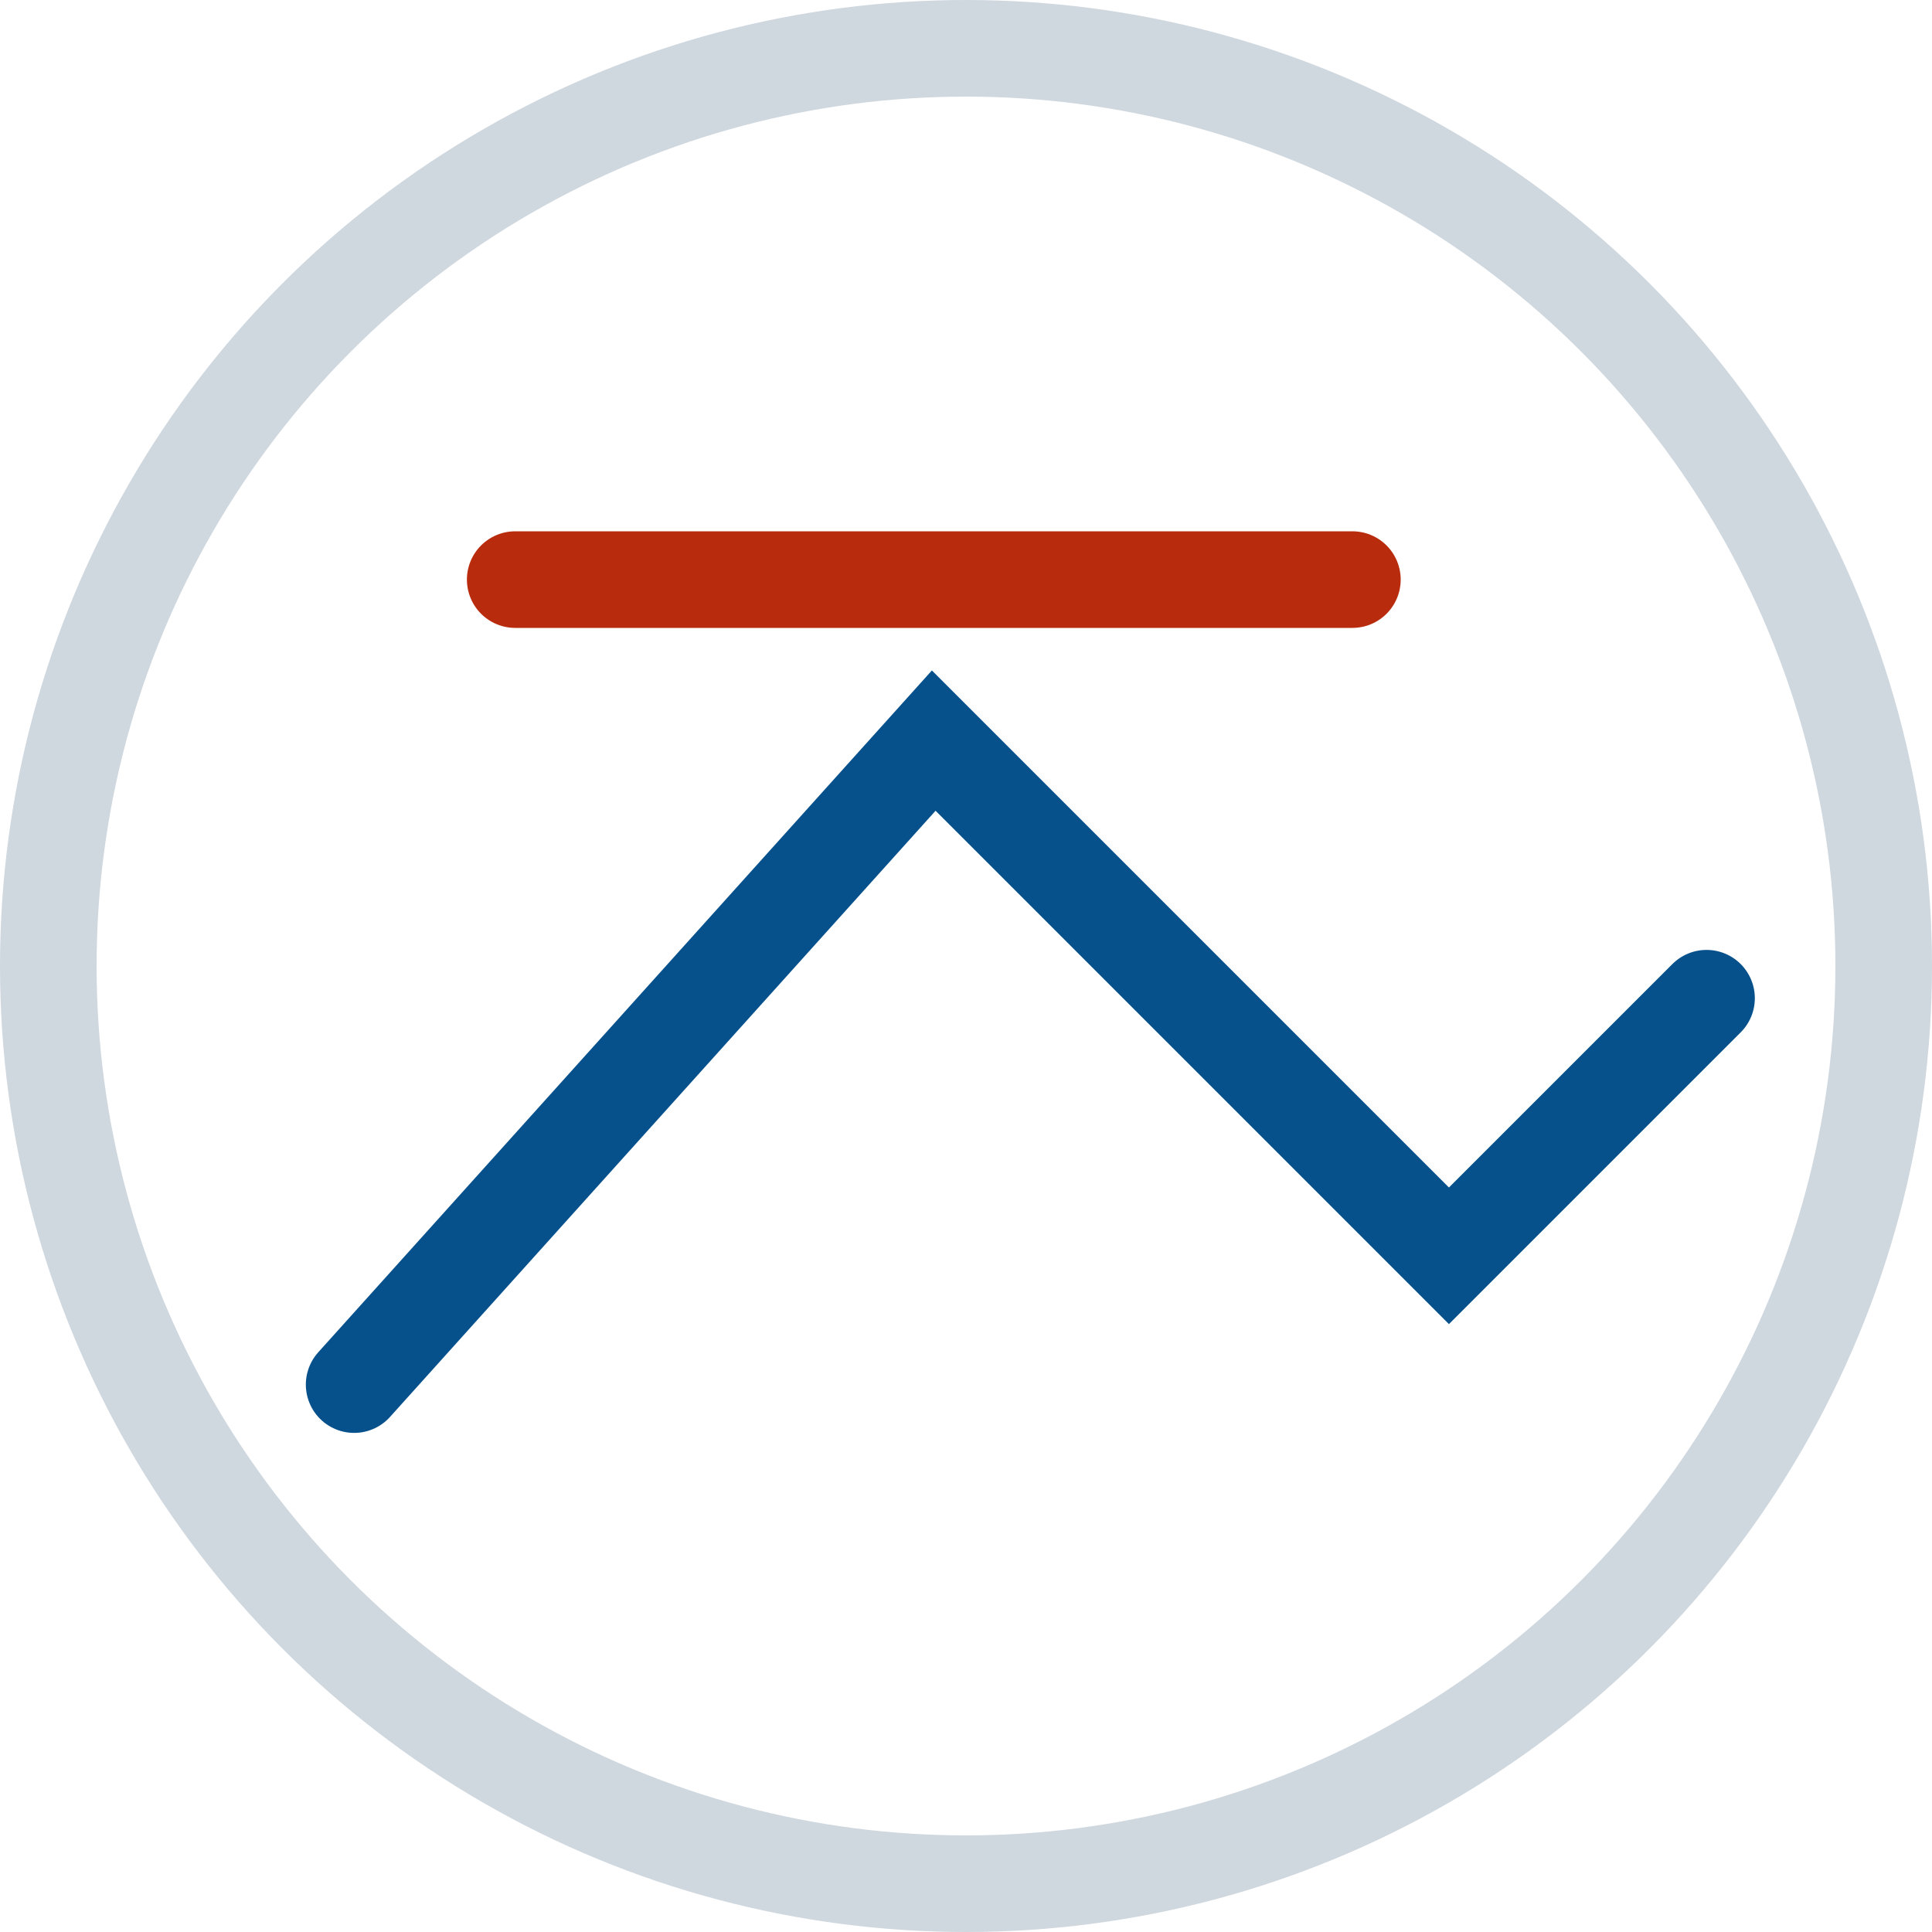 <svg xmlns="http://www.w3.org/2000/svg" width="30" height="30" viewBox="0 0 30 30">
  <g id="Icn_Direnc" transform="translate(-389 -1267)">
    <g id="Circle_Bg" transform="translate(389 1267)" fill="none" stroke="#cfd7df" stroke-width="1.5">
      <circle cx="15" cy="15" r="15" stroke="none"/>
      <circle cx="15" cy="15" r="14.25" fill="none"/>
    </g>
    <g id="Icn_Direnc-2" data-name="Icn_Direnc">
      <path id="Path" d="M17621.7-10716.5l9-10,8,8,4-4" transform="translate(-17227.201 12005)" fill="none" stroke="#06518c" stroke-linecap="round" stroke-width="1.5"/>
      <line id="Path-2" data-name="Path" x2="13" transform="translate(397 1276)" fill="none" stroke="#b82c0d" stroke-linecap="round" stroke-width="1.5"/>
    </g>
  </g>
</svg>
